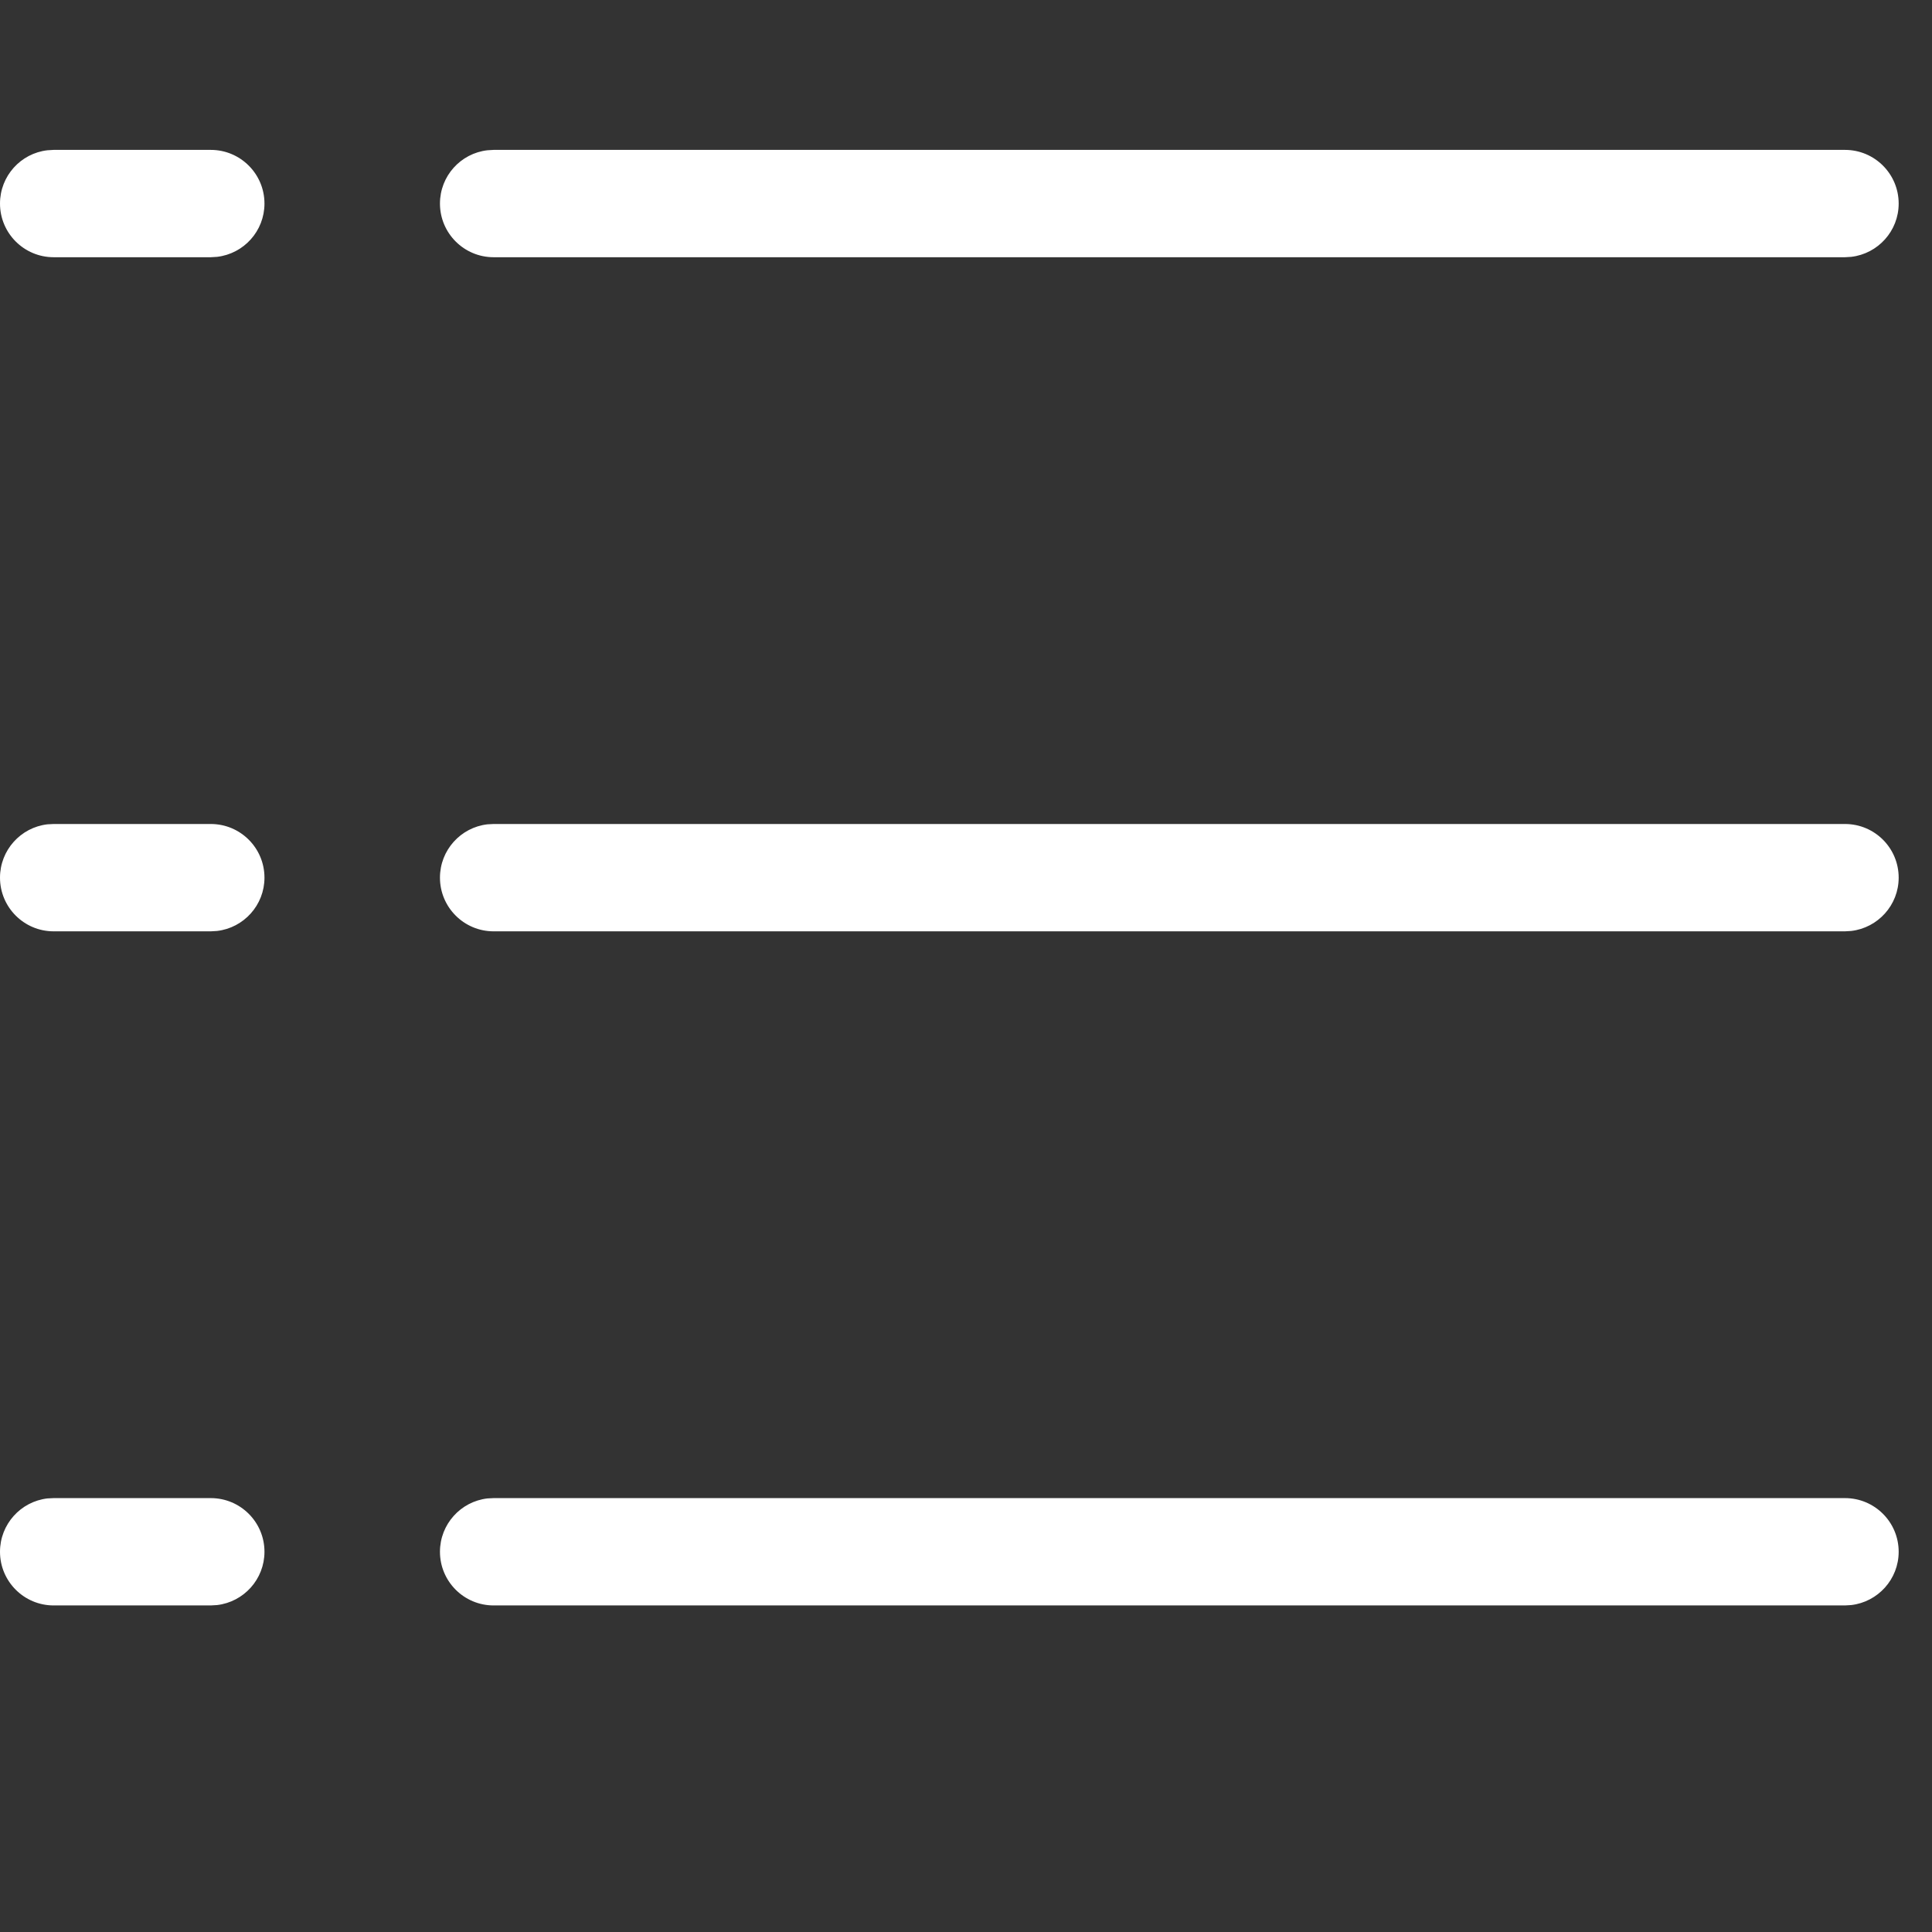 <svg xmlns="http://www.w3.org/2000/svg" width="36" height="36" viewBox="0 0 36 36">
  <rect x="0" y="0" width="36" height="36" fill="#333333" stroke="none"/>
  <path fill="#FFF" d="M34.379,25.415 C34.931,25.415 35.379,25.862 35.379,26.415 C35.379,26.927 34.992,27.35 34.495,27.408 L34.379,27.415 L9.198,27.415 C8.646,27.415 8.198,26.967 8.198,26.415 C8.198,25.902 8.584,25.479 9.082,25.421 L9.198,25.415 L34.379,25.415 Z M3.928,25.415 C4.48,25.415 4.928,25.862 4.928,26.415 C4.928,26.927 4.542,27.35 4.045,27.408 L3.928,27.415 L1,27.415 C0.448,27.415 -9.11271059e-13,26.967 -9.11271059e-13,26.415 C-9.11271059e-13,25.902 0.386,25.479 0.883,25.421 L1,25.415 L3.928,25.415 Z M34.379,12.854 C34.931,12.854 35.379,13.301 35.379,13.854 C35.379,14.366 34.992,14.789 34.495,14.847 L34.379,14.854 L9.198,14.854 C8.646,14.854 8.198,14.406 8.198,13.854 C8.198,13.341 8.584,12.918 9.082,12.86 L9.198,12.854 L34.379,12.854 Z M3.928,12.854 C4.48,12.854 4.928,13.301 4.928,13.854 C4.928,14.366 4.542,14.789 4.045,14.847 L3.928,14.854 L1,14.854 C0.448,14.854 -9.11271059e-13,14.406 -9.11271059e-13,13.854 C-9.11271059e-13,13.341 0.386,12.918 0.883,12.86 L1,12.854 L3.928,12.854 Z M34.379,0.293 C34.931,0.293 35.379,0.741 35.379,1.293 C35.379,1.806 34.992,2.228 34.495,2.286 L34.379,2.293 L9.198,2.293 C8.646,2.293 8.198,1.845 8.198,1.293 C8.198,0.78 8.584,0.357 9.082,0.3 L9.198,0.293 L34.379,0.293 Z M3.928,0.293 C4.48,0.293 4.928,0.741 4.928,1.293 C4.928,1.806 4.542,2.228 4.045,2.286 L3.928,2.293 L1,2.293 C0.448,2.293 -9.11271059e-13,1.845 -9.11271059e-13,1.293 C-9.11271059e-13,0.78 0.386,0.357 0.883,0.3 L1,0.293 L3.928,0.293 Z" transform="translate(0 2.5)"/>
</svg>
